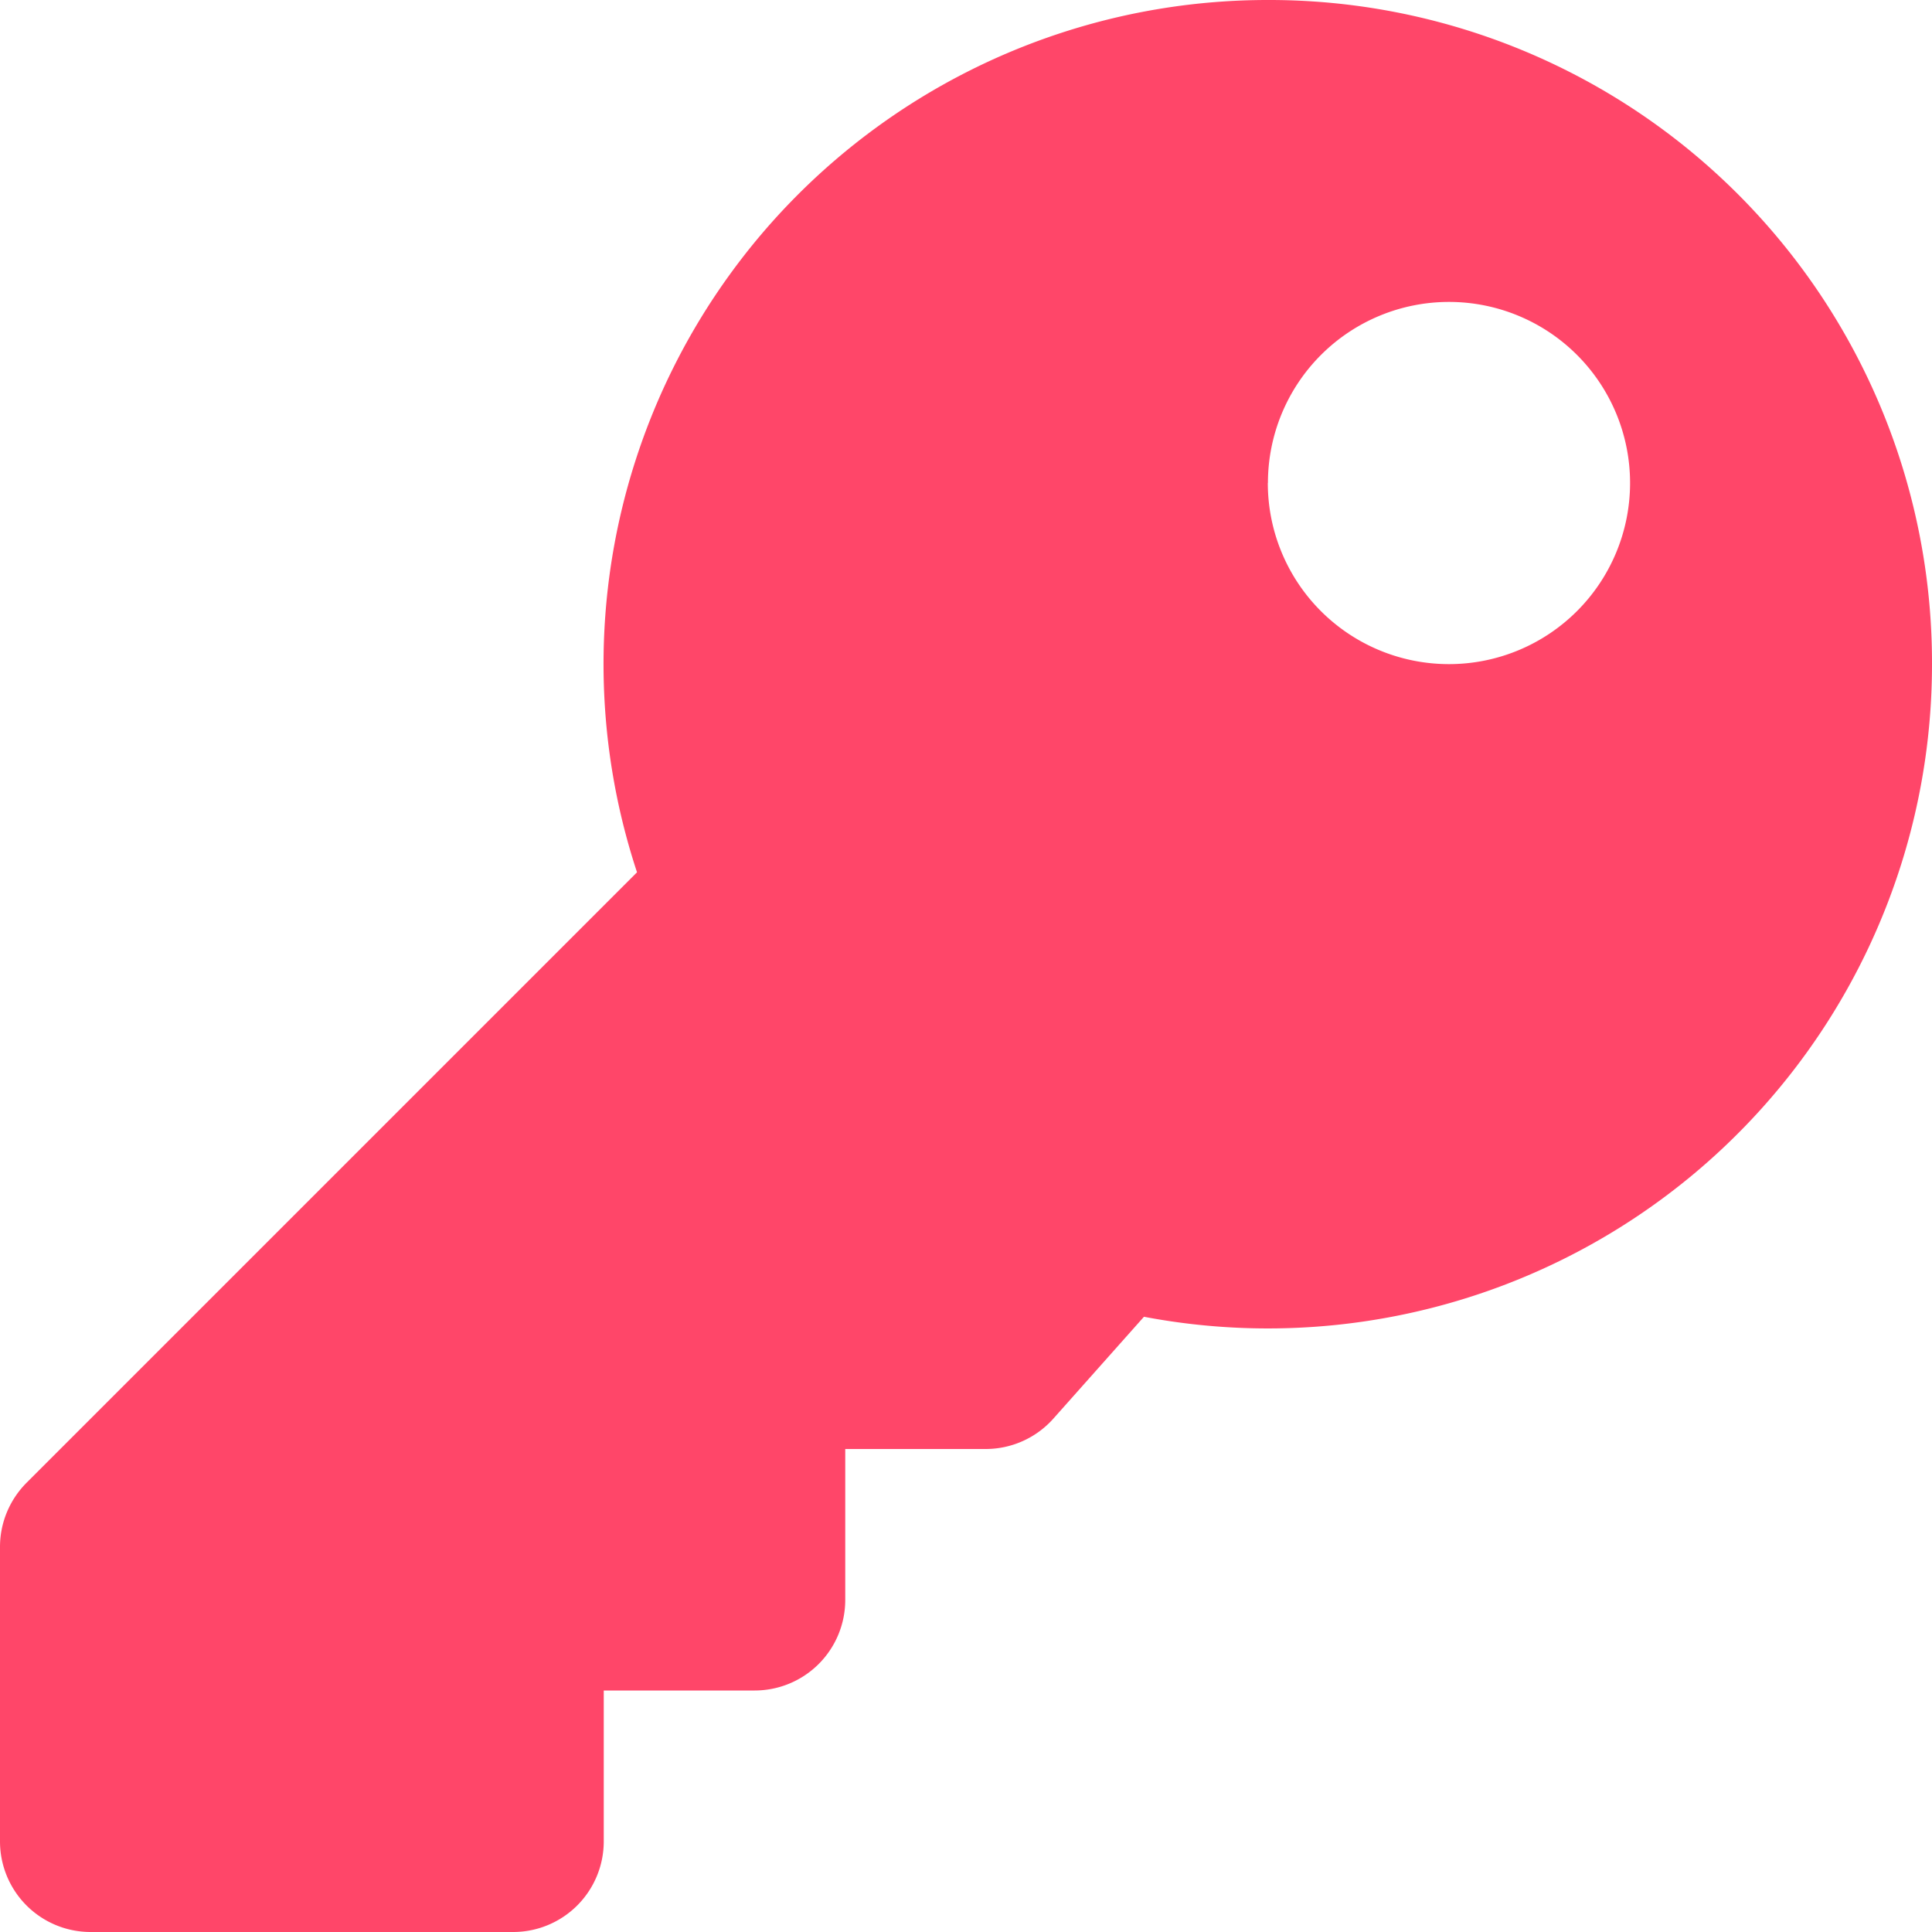 <svg xmlns="http://www.w3.org/2000/svg" width="18" height="18" viewBox="0 0 18 18">
    <path fill="#FF4669" fill-rule="nonzero" d="M18 6.188a6.187 6.187 0 0 1-7.342 6.08l-.844.949a.844.844 0 0 1-.63.283H7.875v1.406a.844.844 0 0 1-.844.844H5.625v1.406a.844.844 0 0 1-.844.844H.844A.844.844 0 0 1 0 17.156v-2.744c0-.224.089-.438.247-.597l5.688-5.688A6.187 6.187 0 0 1 11.812 0 6.175 6.175 0 0 1 18 6.188zM11.812 4.5a1.687 1.687 0 1 0 3.375 0 1.687 1.687 0 0 0-3.374 0z"/>
</svg>
